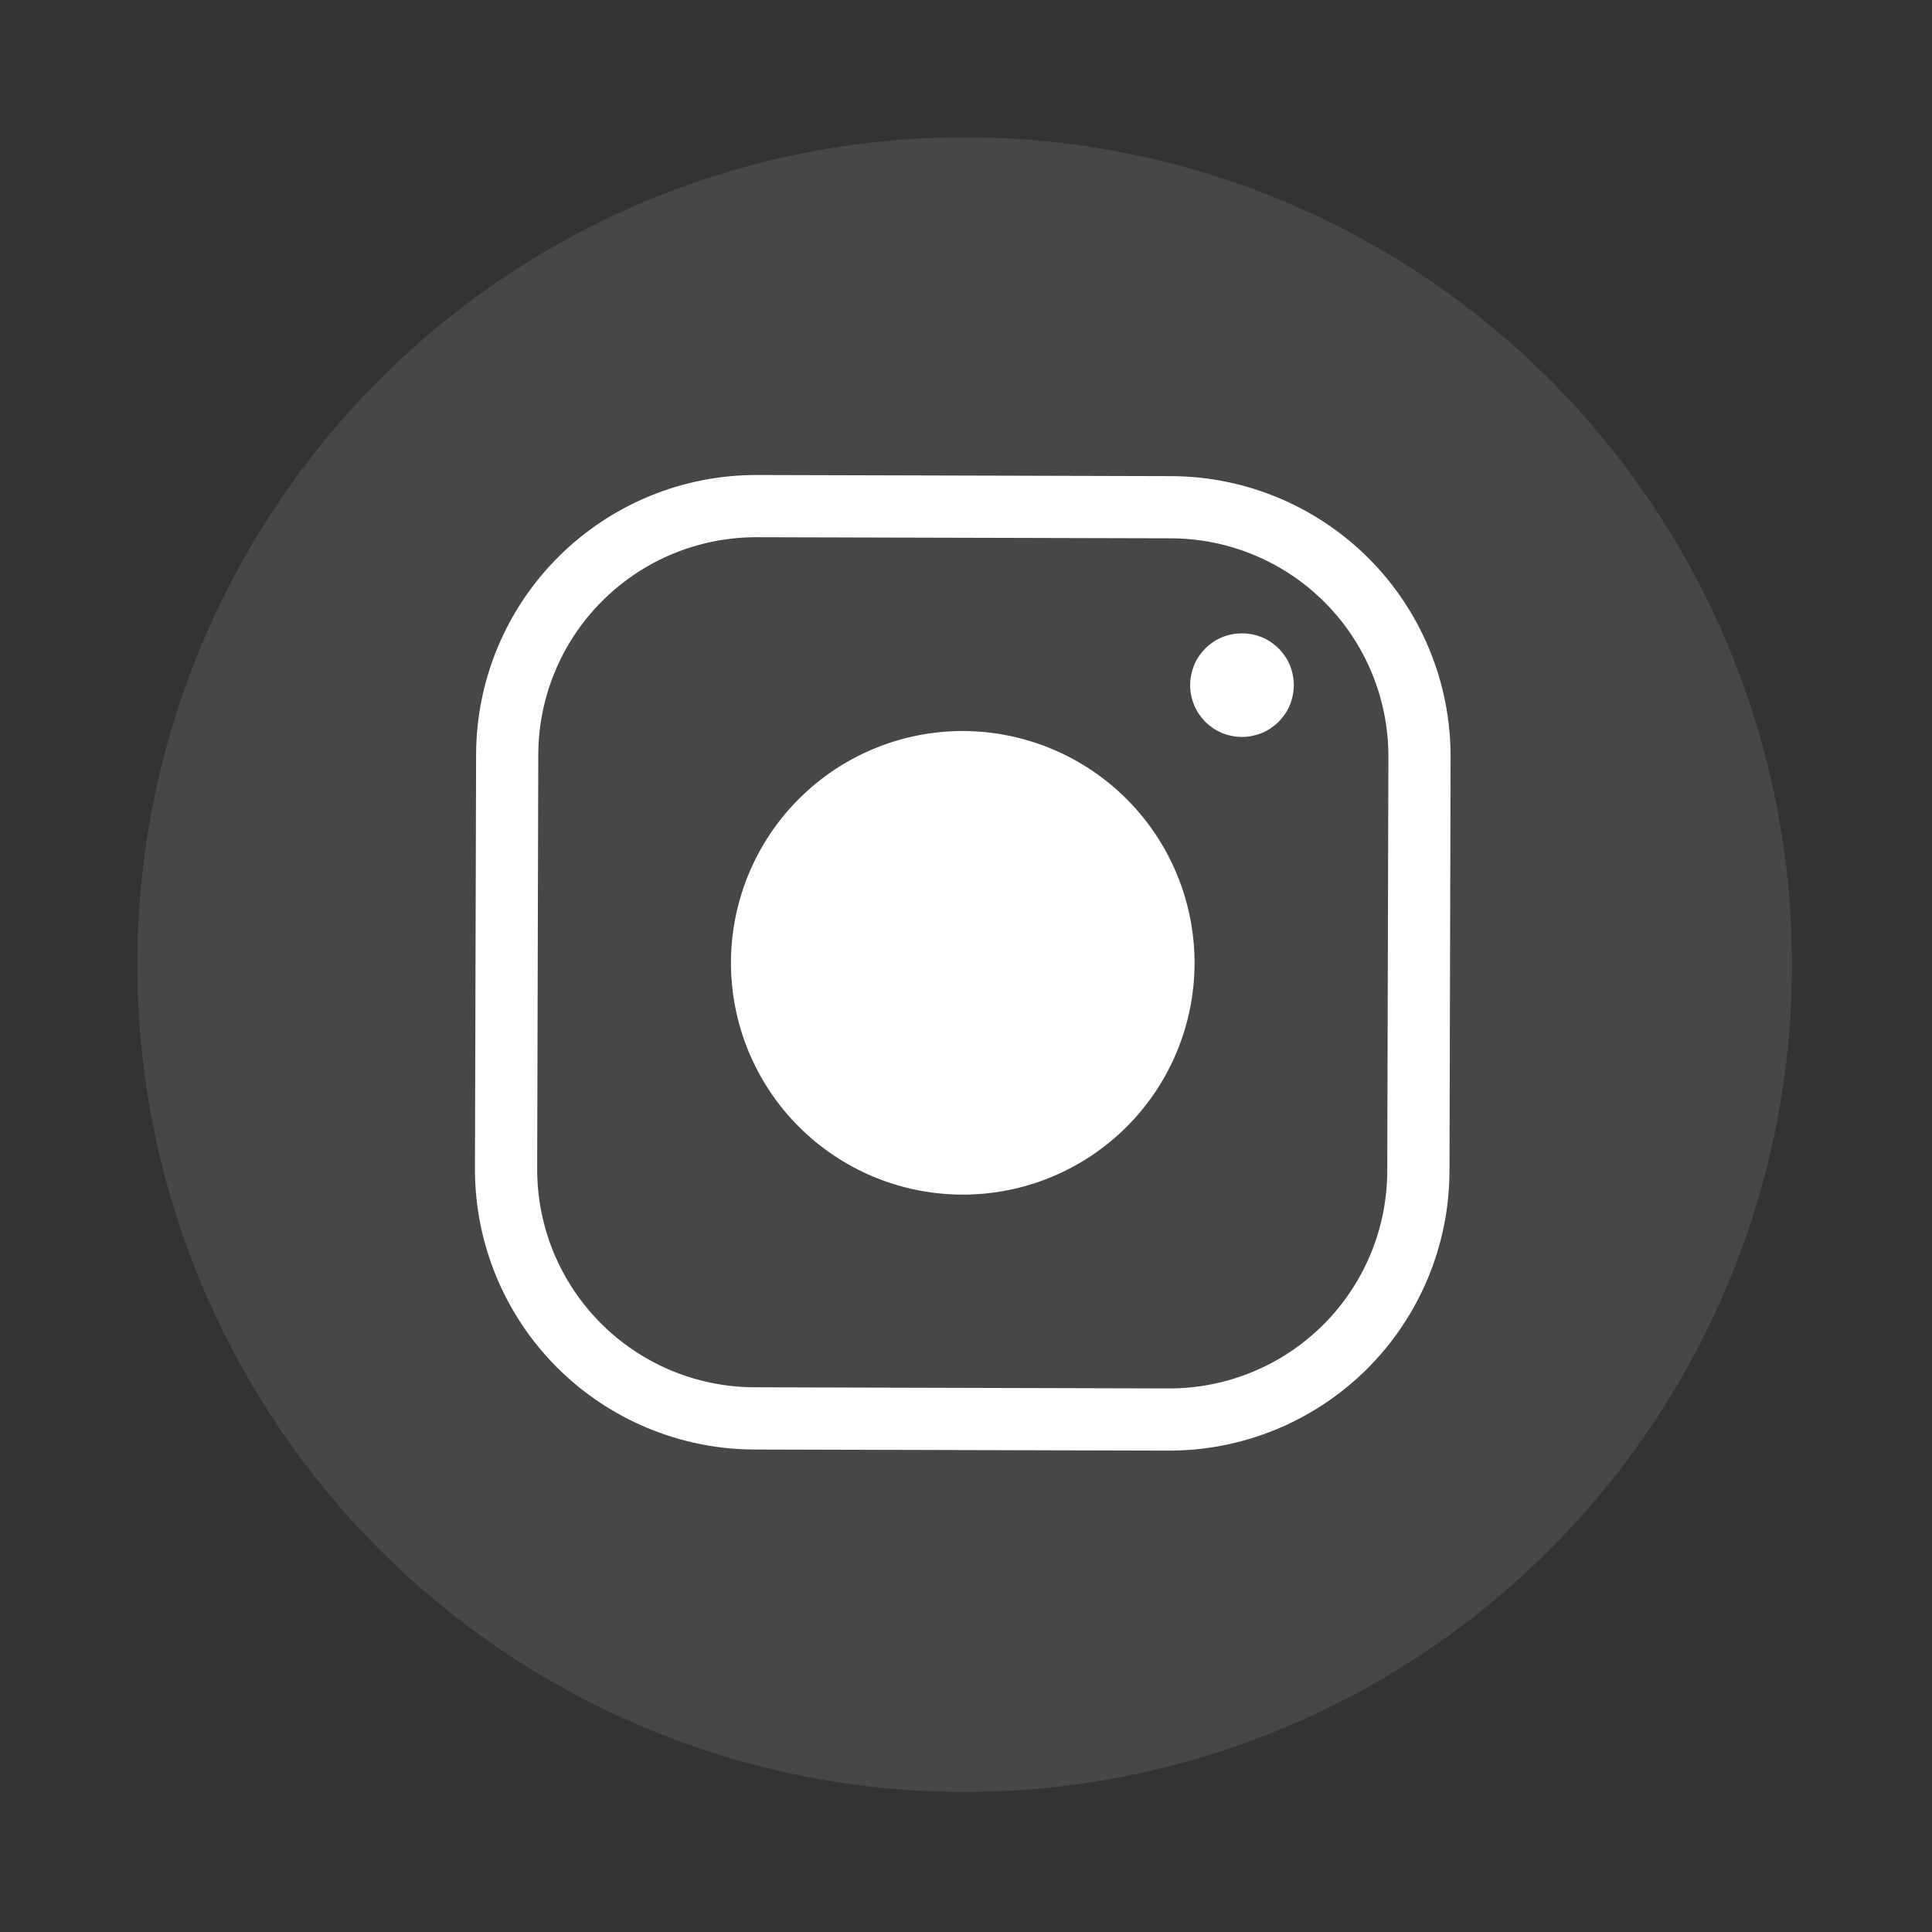 <svg width="49" height="49" viewBox="0 0 49 49" fill="none" xmlns="http://www.w3.org/2000/svg">
<rect x="0" y="0" width="49" height="49" fill="#333333" stroke="none"/>
<circle opacity="0.1" cx="24.466" cy="24.465" r="20.984" transform="rotate(0.155 24.466 24.465)" fill="white"/>
<mask id="mask0_1616_3888" style="mask-type:alpha" maskUnits="userSpaceOnUse" x="0" y="0" width="49" height="49">
<rect x="0.132" width="48.8" height="48.8" transform="rotate(0.155 0.132 0)" fill="#C4C4C4"/>
</mask>
<g mask="url(#mask0_1616_3888)">
<path d="M30.297 24.435C30.293 25.994 29.67 27.488 28.564 28.588C27.459 29.687 25.962 30.303 24.402 30.298C22.843 30.294 21.349 29.671 20.25 28.565C19.15 27.46 18.535 25.963 18.539 24.404C18.544 22.844 19.167 21.351 20.273 20.251C21.378 19.151 22.875 18.536 24.434 18.54C25.993 18.547 27.485 19.172 28.584 20.276C29.683 21.381 30.299 22.877 30.297 24.435ZM36.79 19.194L36.762 29.711C36.755 31.593 36.001 33.396 34.667 34.723C33.332 36.05 31.526 36.794 29.643 36.791L19.126 36.763C17.244 36.756 15.442 36.002 14.114 34.668C12.787 33.333 12.043 31.527 12.046 29.645L12.075 19.127C12.082 17.245 12.835 15.443 14.17 14.116C15.505 12.788 17.311 12.044 19.193 12.047L29.71 12.076C31.592 12.083 33.395 12.837 34.722 14.171C36.049 15.505 36.793 17.312 36.79 19.194ZM35.213 19.19C35.215 17.726 34.636 16.321 33.604 15.283C32.572 14.245 31.17 13.659 29.706 13.653L19.189 13.625C17.725 13.623 16.32 14.201 15.282 15.234C14.244 16.266 13.658 17.668 13.652 19.132L13.624 29.649C13.622 31.113 14.2 32.518 15.233 33.556C16.265 34.594 17.667 35.18 19.131 35.185L29.648 35.214C31.112 35.216 32.517 34.638 33.555 33.605C34.593 32.573 35.179 31.171 35.184 29.707L35.213 19.19ZM32.716 16.875C32.683 16.796 32.643 16.72 32.595 16.648C32.546 16.578 32.492 16.511 32.433 16.448C32.37 16.389 32.303 16.334 32.233 16.284C32.162 16.237 32.087 16.196 32.008 16.163C31.928 16.131 31.845 16.106 31.761 16.088C31.59 16.057 31.416 16.056 31.245 16.087C31.161 16.103 31.078 16.128 30.998 16.16C30.919 16.193 30.843 16.233 30.772 16.28C30.7 16.329 30.633 16.383 30.571 16.443C30.512 16.505 30.458 16.572 30.408 16.642C30.36 16.713 30.319 16.789 30.286 16.868C30.254 16.948 30.229 17.03 30.212 17.115C30.177 17.285 30.176 17.46 30.21 17.63C30.227 17.715 30.252 17.798 30.284 17.878C30.316 17.957 30.357 18.033 30.404 18.104C30.453 18.175 30.508 18.241 30.566 18.305C30.628 18.365 30.695 18.419 30.766 18.468C30.837 18.516 30.913 18.556 30.992 18.59C31.071 18.622 31.154 18.647 31.238 18.664C31.408 18.699 31.584 18.7 31.754 18.665C31.838 18.648 31.921 18.624 32.001 18.592C32.08 18.559 32.156 18.519 32.227 18.472C32.298 18.422 32.365 18.368 32.428 18.309C32.487 18.247 32.541 18.18 32.591 18.11C32.688 17.967 32.755 17.806 32.787 17.637C32.823 17.467 32.823 17.292 32.789 17.122C32.773 17.037 32.748 16.954 32.716 16.875Z" fill="white"/>
</g>
</svg>
